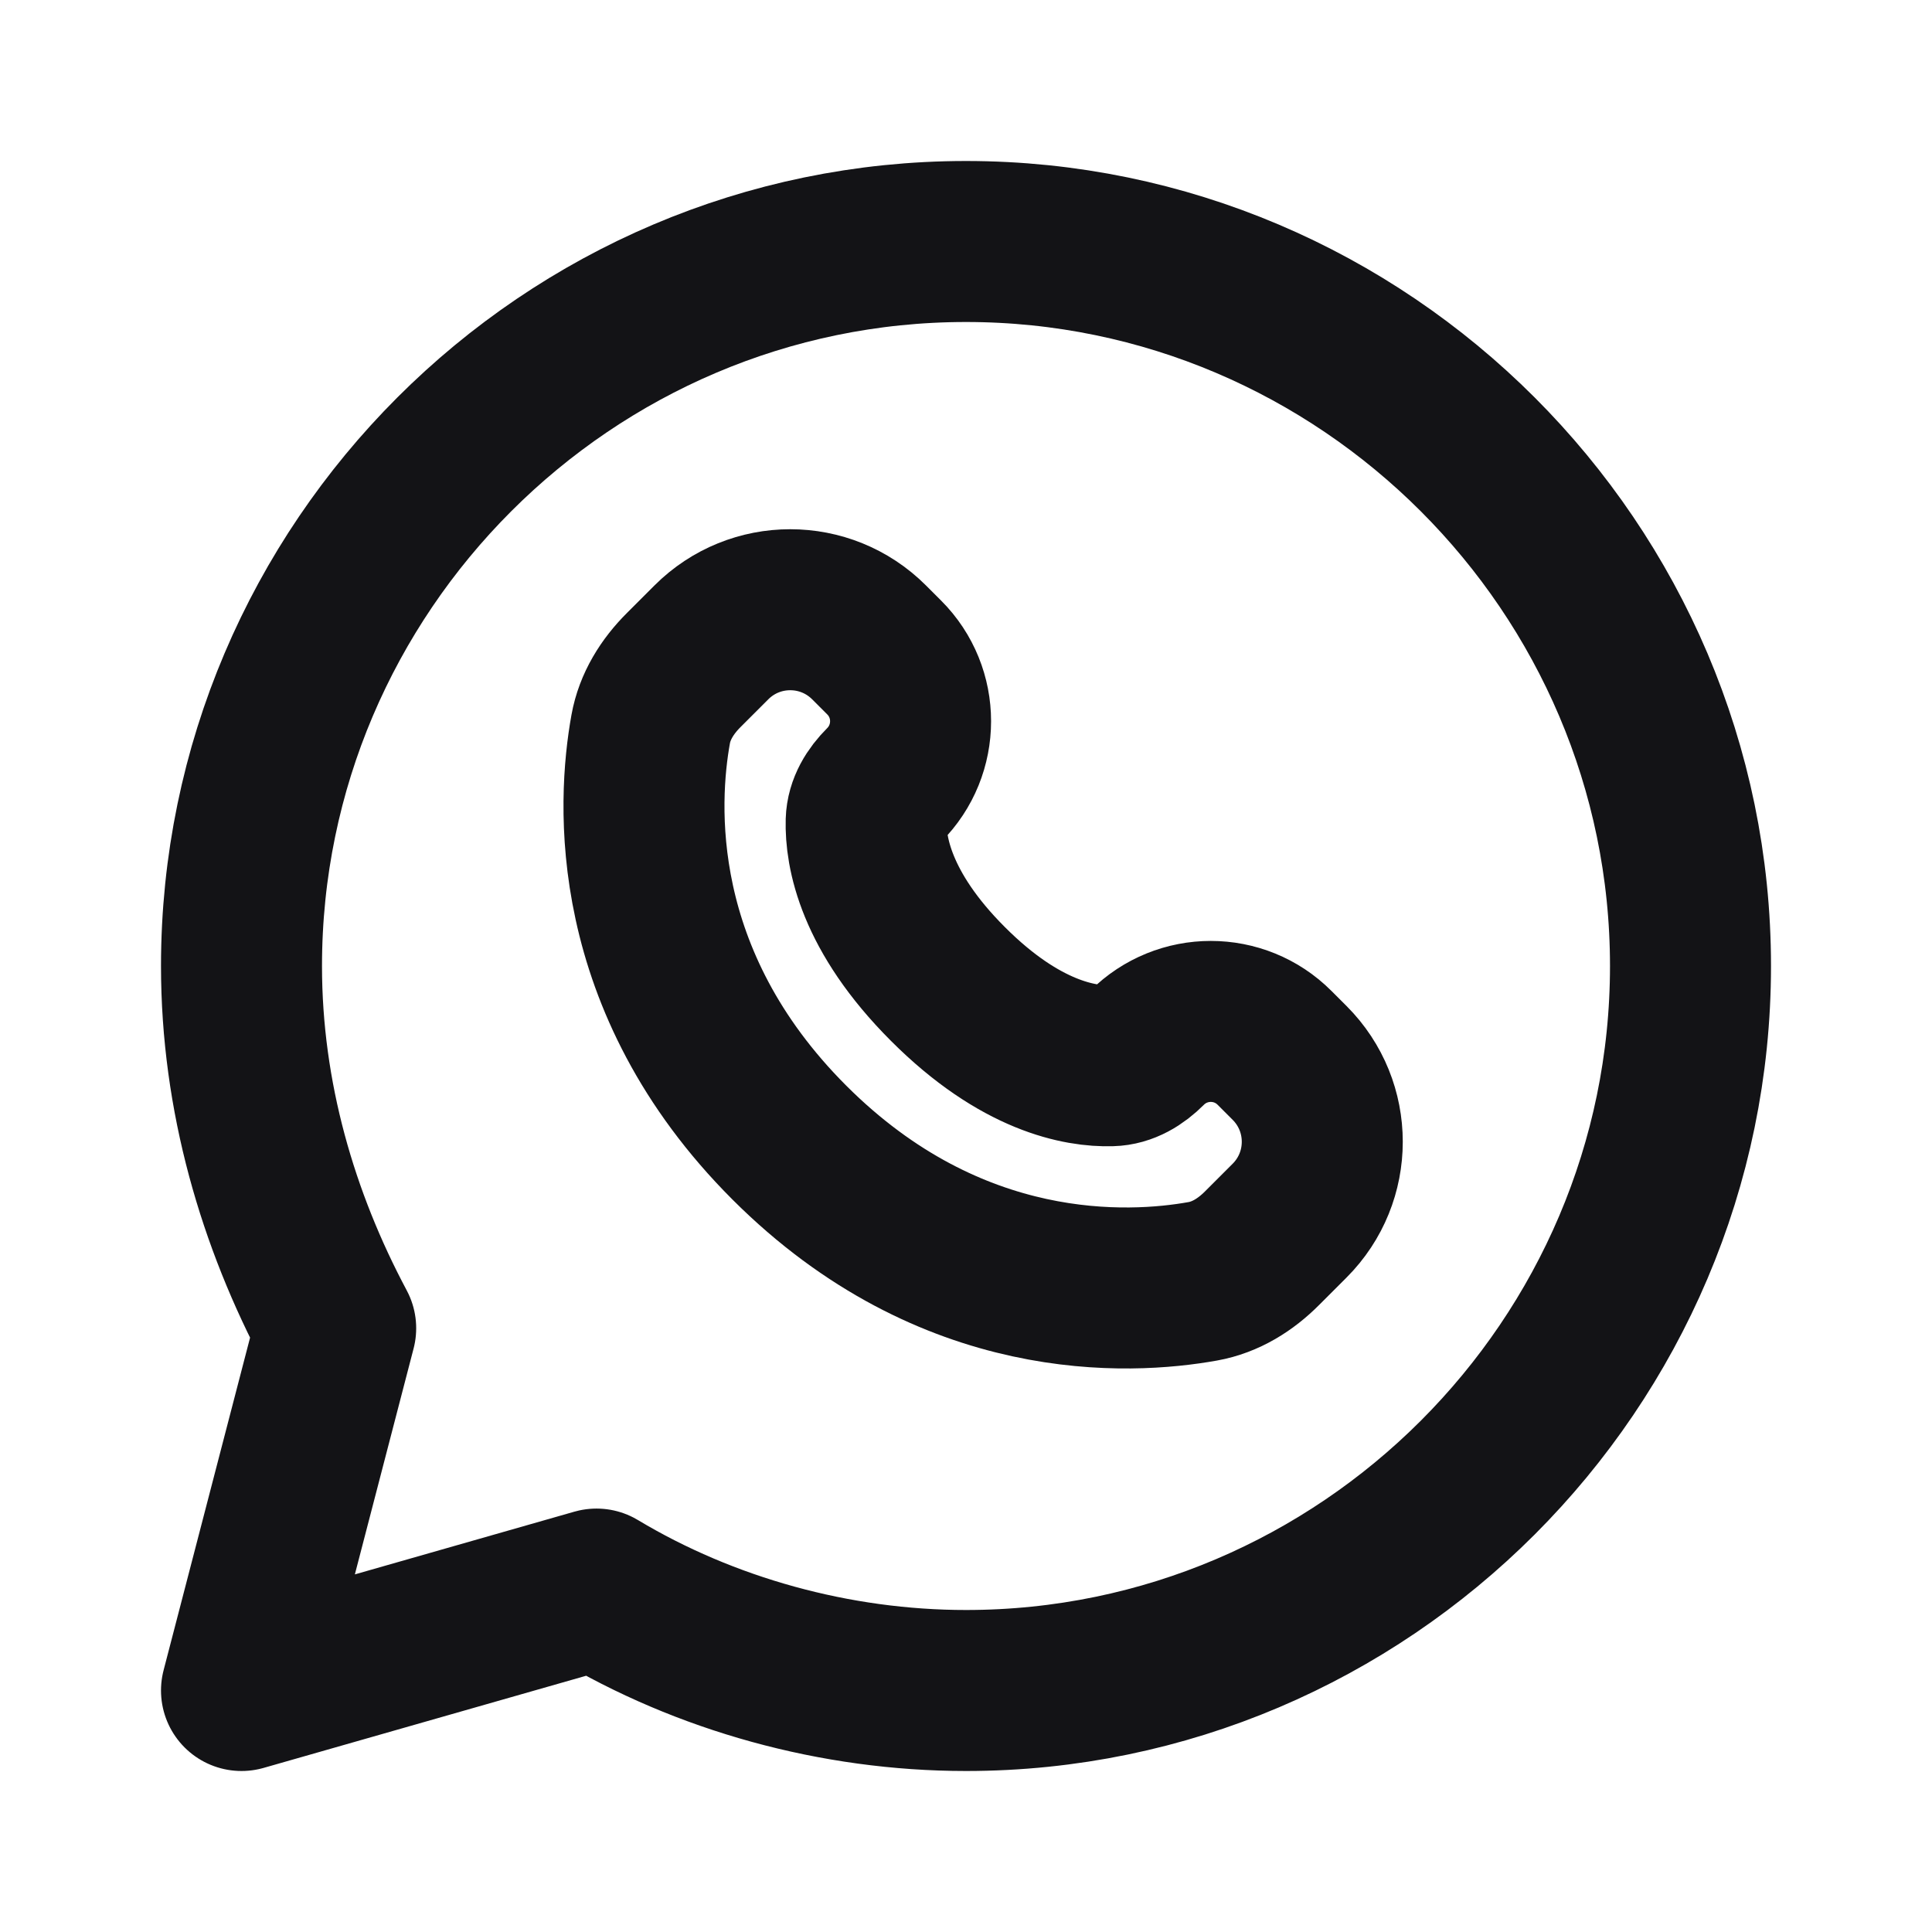 <svg width="24" height="24" viewBox="0 0 24 24" fill="none" xmlns="http://www.w3.org/2000/svg">
<path d="M7.41 19.74C8.76 20.55 10.38 21 12 21C16.95 21 21 16.95 21 12C21 7.05 16.95 3 12 3C7.05 3 3 7.05 3 12C3 13.62 3.45 15.15 4.17 16.5L3 21L7.41 19.74Z" stroke="#131316" stroke-width="2" stroke-linecap="round" stroke-linejoin="round"/>
<path d="M14.941 15.917C15.226 15.866 15.474 15.71 15.678 15.505L16.02 15.163C16.561 14.622 16.561 13.745 16.02 13.204L15.833 13.017C15.396 12.579 14.686 12.579 14.248 13.017C14.125 13.14 13.974 13.235 13.8 13.239C13.425 13.25 12.678 13.127 11.776 12.224C10.873 11.322 10.75 10.575 10.76 10.2C10.765 10.026 10.86 9.875 10.983 9.752C11.421 9.314 11.421 8.604 10.983 8.167L10.796 7.98C10.255 7.439 9.378 7.439 8.837 7.98L8.495 8.322C8.29 8.526 8.134 8.774 8.083 9.058C7.919 9.967 7.793 12.181 9.806 14.194C11.819 16.206 14.032 16.08 14.941 15.917Z" stroke="#131316" stroke-width="2" stroke-linecap="round" stroke-linejoin="round"/>
</svg>
